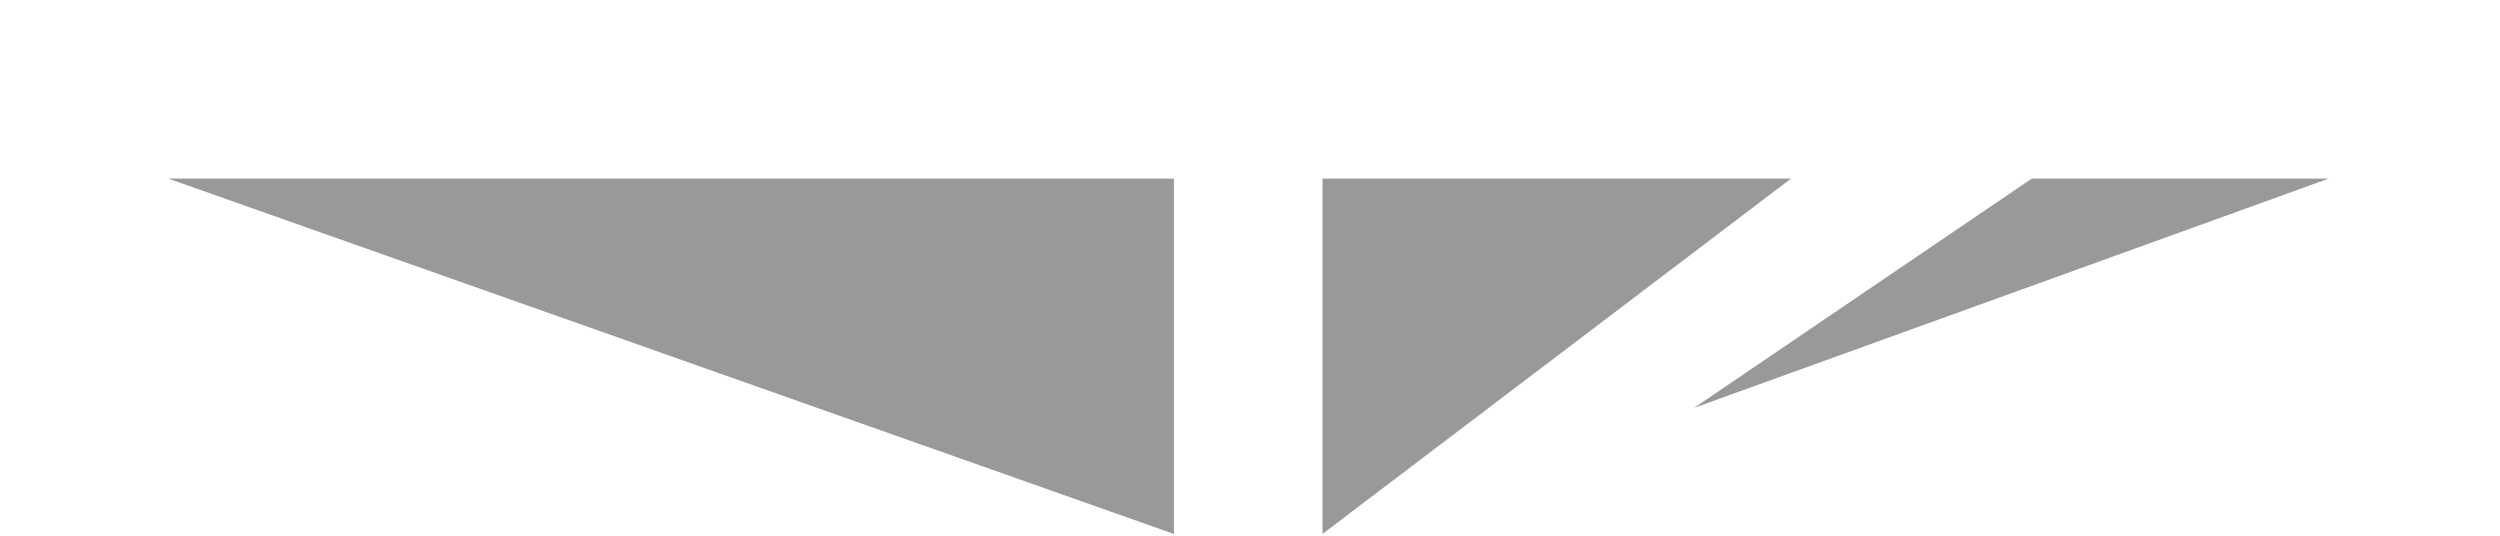 ﻿<?xml version="1.0" encoding="utf-8"?>
<svg version="1.1" xmlns:xlink="http://www.w3.org/1999/xlink" width="14px" height="3px" xmlns="http://www.w3.org/2000/svg">
  <g transform="matrix(1 0 0 1 -3 -17 )">
    <path d="M 7.406 2.99  L 10.03 1  L 7.406 1  L 7.406 2.99  Z M 13.041 1  L 11.378 1  L 9.487 2.284  L 13.041 1  Z M 6.574 1  L 0.942 1  L 6.574 2.99  L 6.574 1  Z " fill-rule="nonzero" fill="#999999" stroke="none" transform="matrix(1 0 0 1 3 17 )" />
  </g>
</svg>